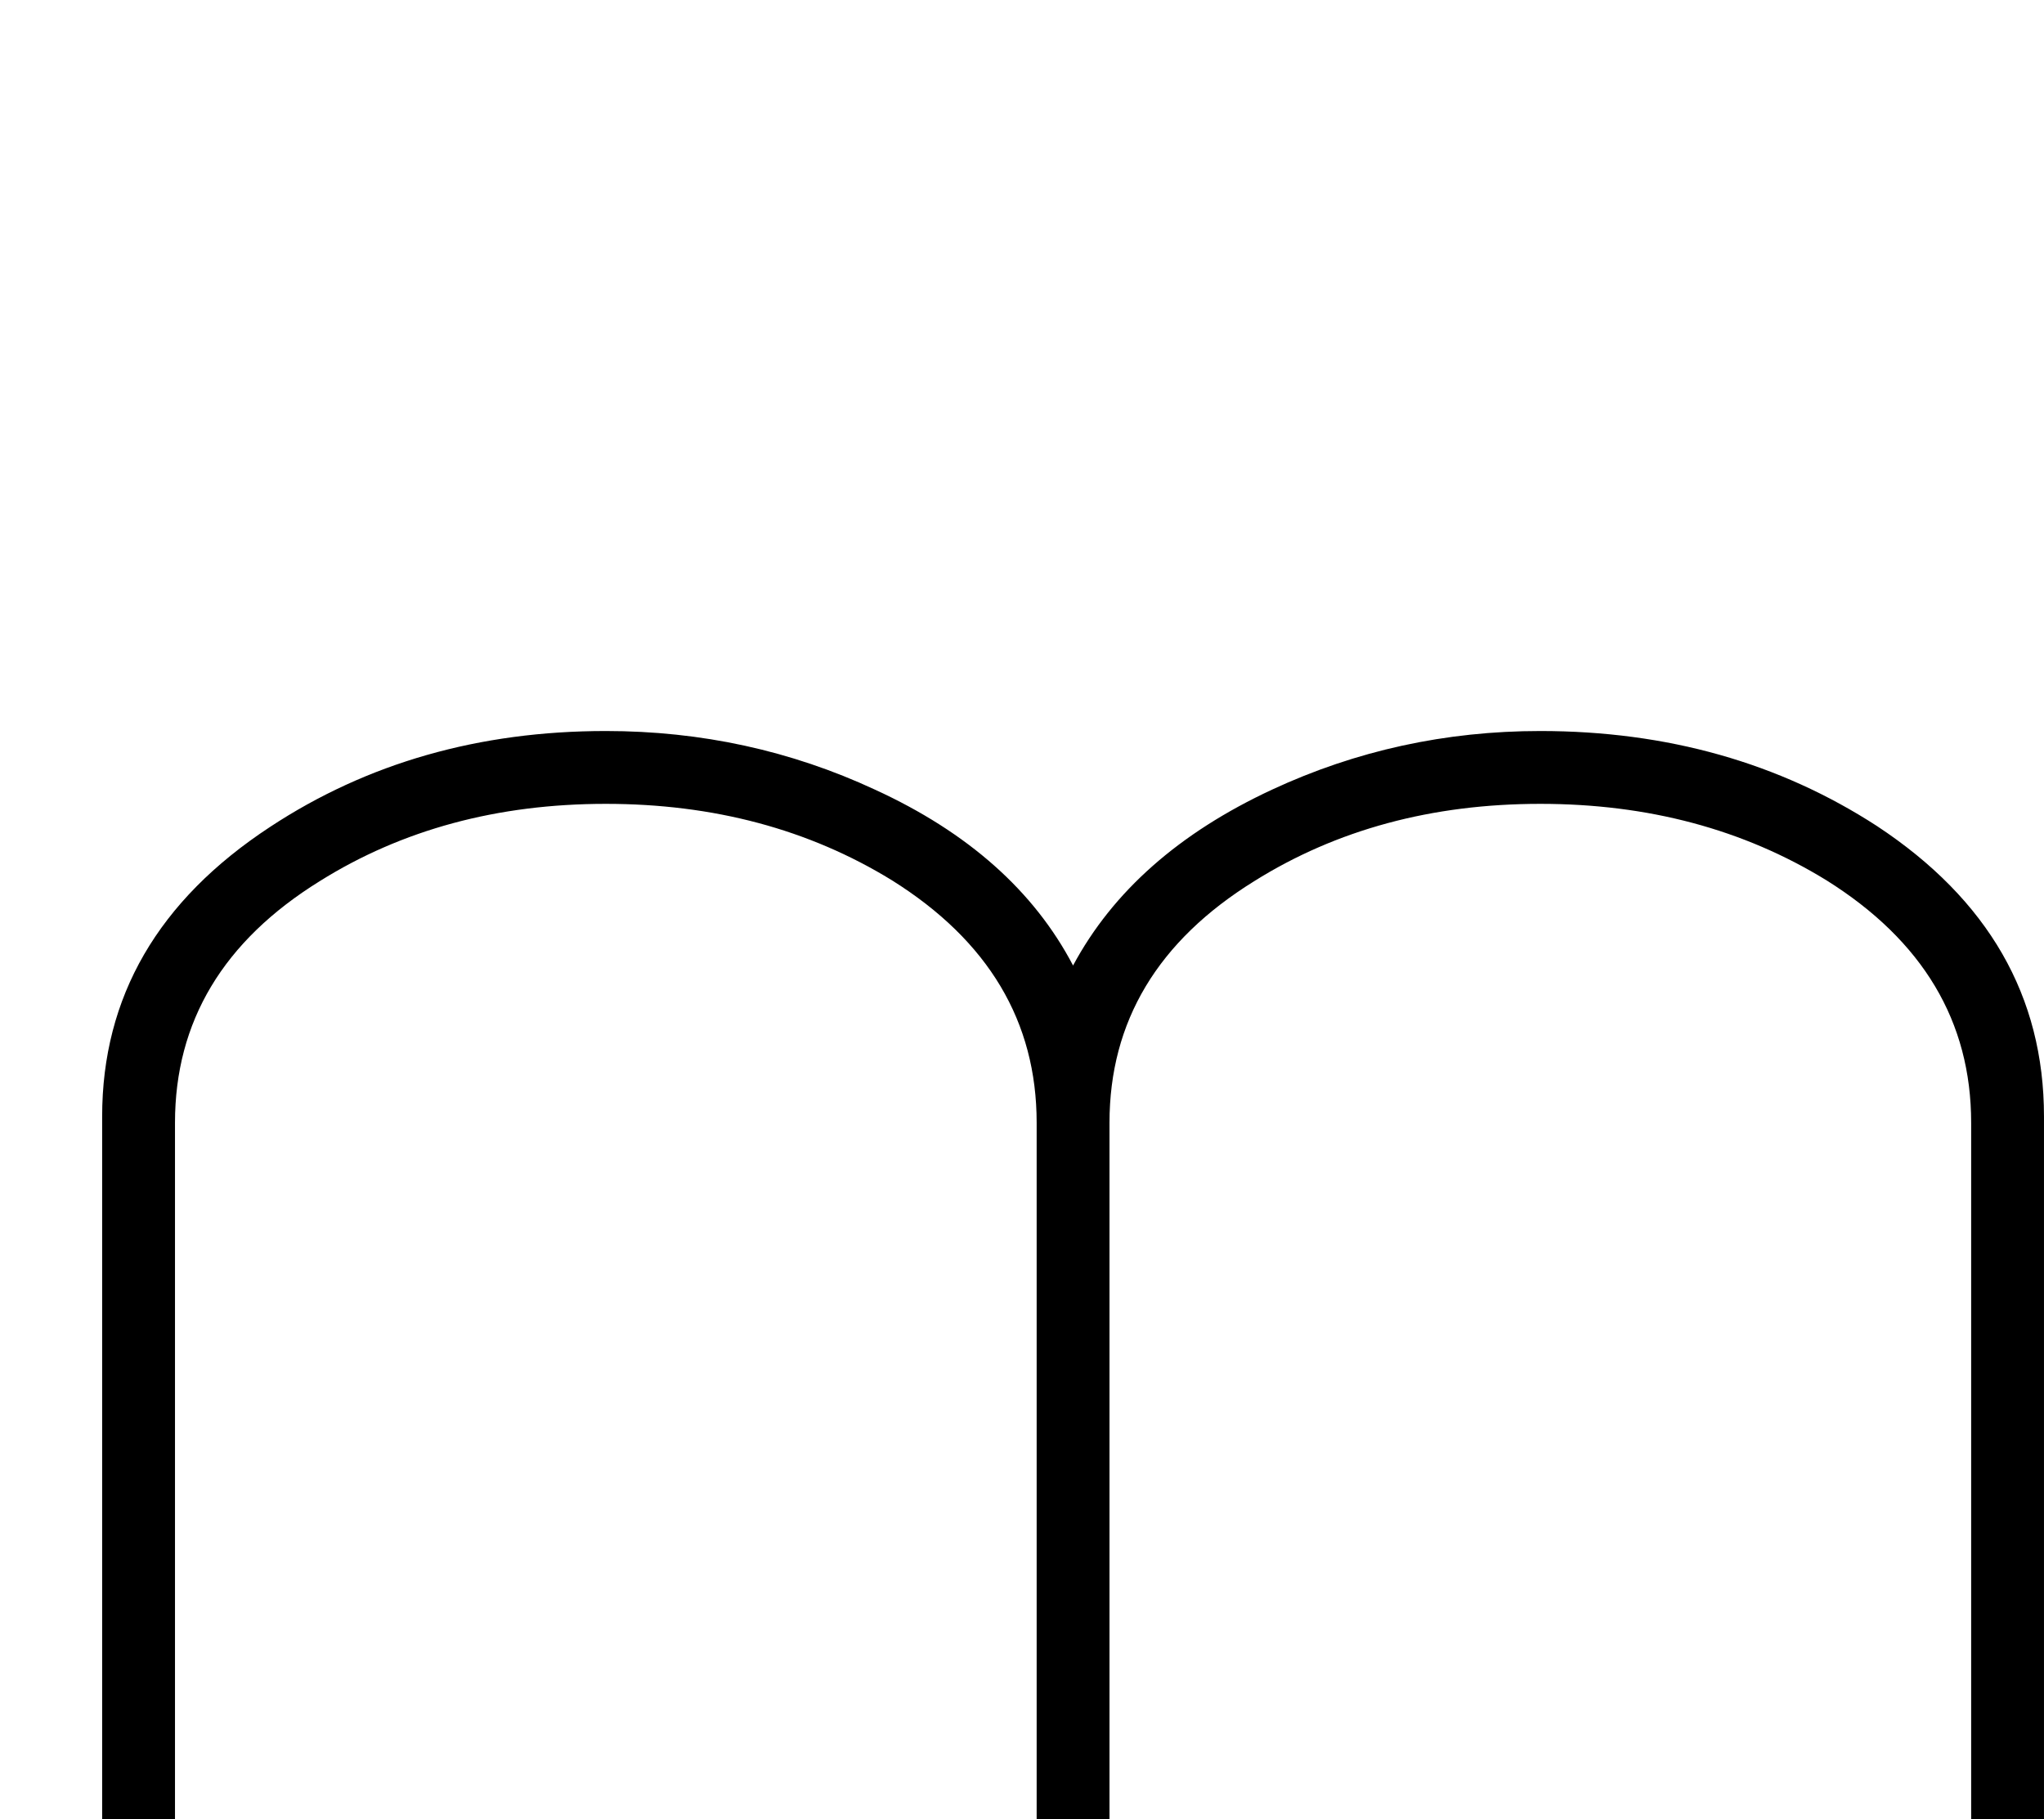 <?xml version="1.0" standalone="no"?>
<!DOCTYPE svg PUBLIC "-//W3C//DTD SVG 1.1//EN" "http://www.w3.org/Graphics/SVG/1.1/DTD/svg11.dtd" >
<svg viewBox="0 -442 2301 2048">
  <g transform="matrix(1 0 0 -1 0 1606)">
   <path fill="currentColor"
d="M2301 -8q0 -37 -41 -37t-41 37v792q0 171 -163 273q-140 86 -322 86q-183 0 -322 -87q-163 -101 -163 -272v-792q0 -37 -41 -37t-41 37v792q0 171 -163 273q-140 86 -322 86q-183 0 -322 -87q-163 -101 -163 -272v-792q0 -37 -41 -37t-41 37v799q0 202 189 326
q164 108 378 108q161 0 303 -66q157 -72 223 -198q67 125 224 198q142 66 302 66q214 0 379 -107q188 -124 188 -327v-799z" />
  </g>

</svg>
